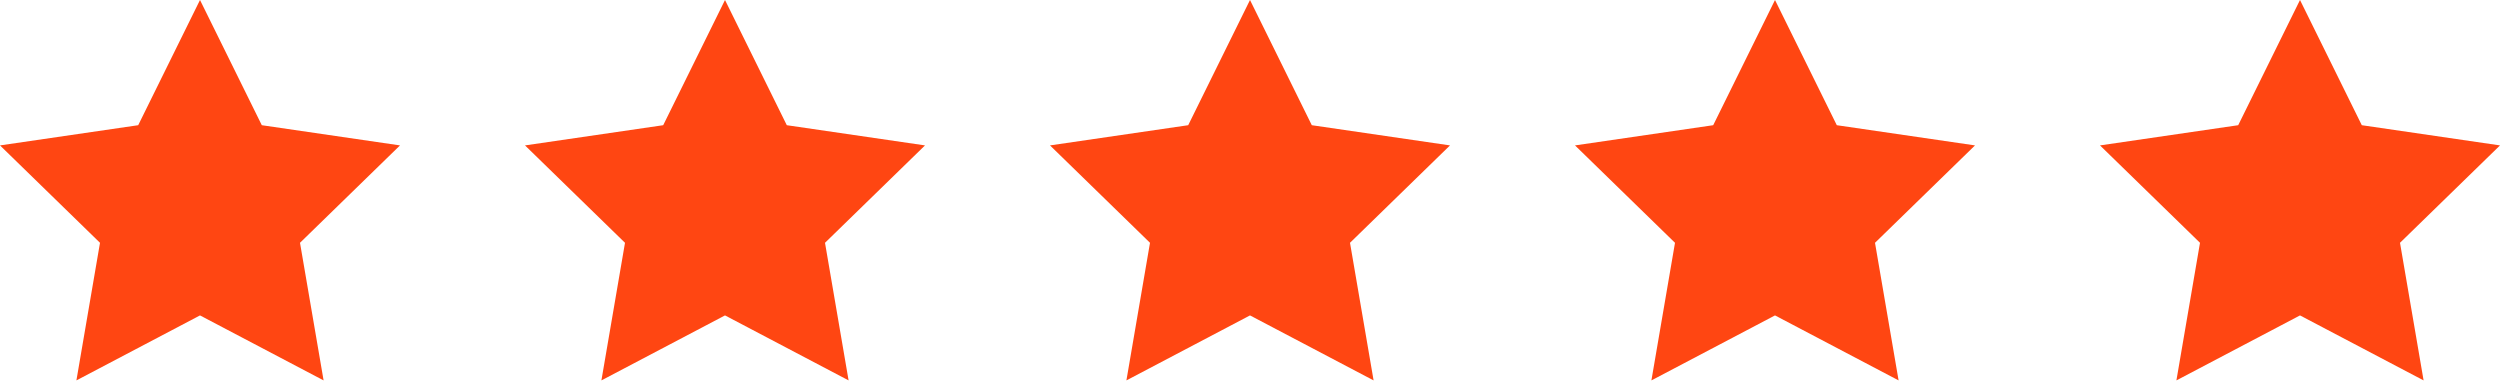 <svg xmlns="http://www.w3.org/2000/svg" width="160" height="25" viewBox="0 0 160 25"><g><g><g><path fill="#ff4612" d="M12.8 0l3.955 8.013L25.6 9.306l-6.4 6.233 1.51 8.807-7.91-4.16-7.91 4.16 1.51-8.807L0 9.306l8.845-1.293z"/></g><g><path fill="#ff4612" d="M46.4 0l3.955 8.013L59.2 9.306l-6.4 6.233 1.51 8.807-7.91-4.16-7.91 4.16L40 15.539l-6.4-6.233 8.845-1.293z"/></g><g><path fill="#ff4612" d="M80 0l3.955 8.013L92.8 9.306l-6.4 6.233 1.51 8.807-7.91-4.16-7.91 4.16 1.51-8.807-6.4-6.233 8.845-1.293z"/></g><g><path fill="#ff4612" d="M113.6 0l3.955 8.013 8.845 1.293-6.4 6.233 1.51 8.807-7.91-4.16-7.91 4.16 1.51-8.807-6.4-6.233 8.845-1.293z"/></g><g><path fill="#ff4612" d="M147.2 0l3.955 8.013L160 9.306l-6.4 6.233 1.51 8.807-7.91-4.16-7.91 4.16 1.51-8.807-6.4-6.233 8.845-1.293z"/></g></g></g></svg>